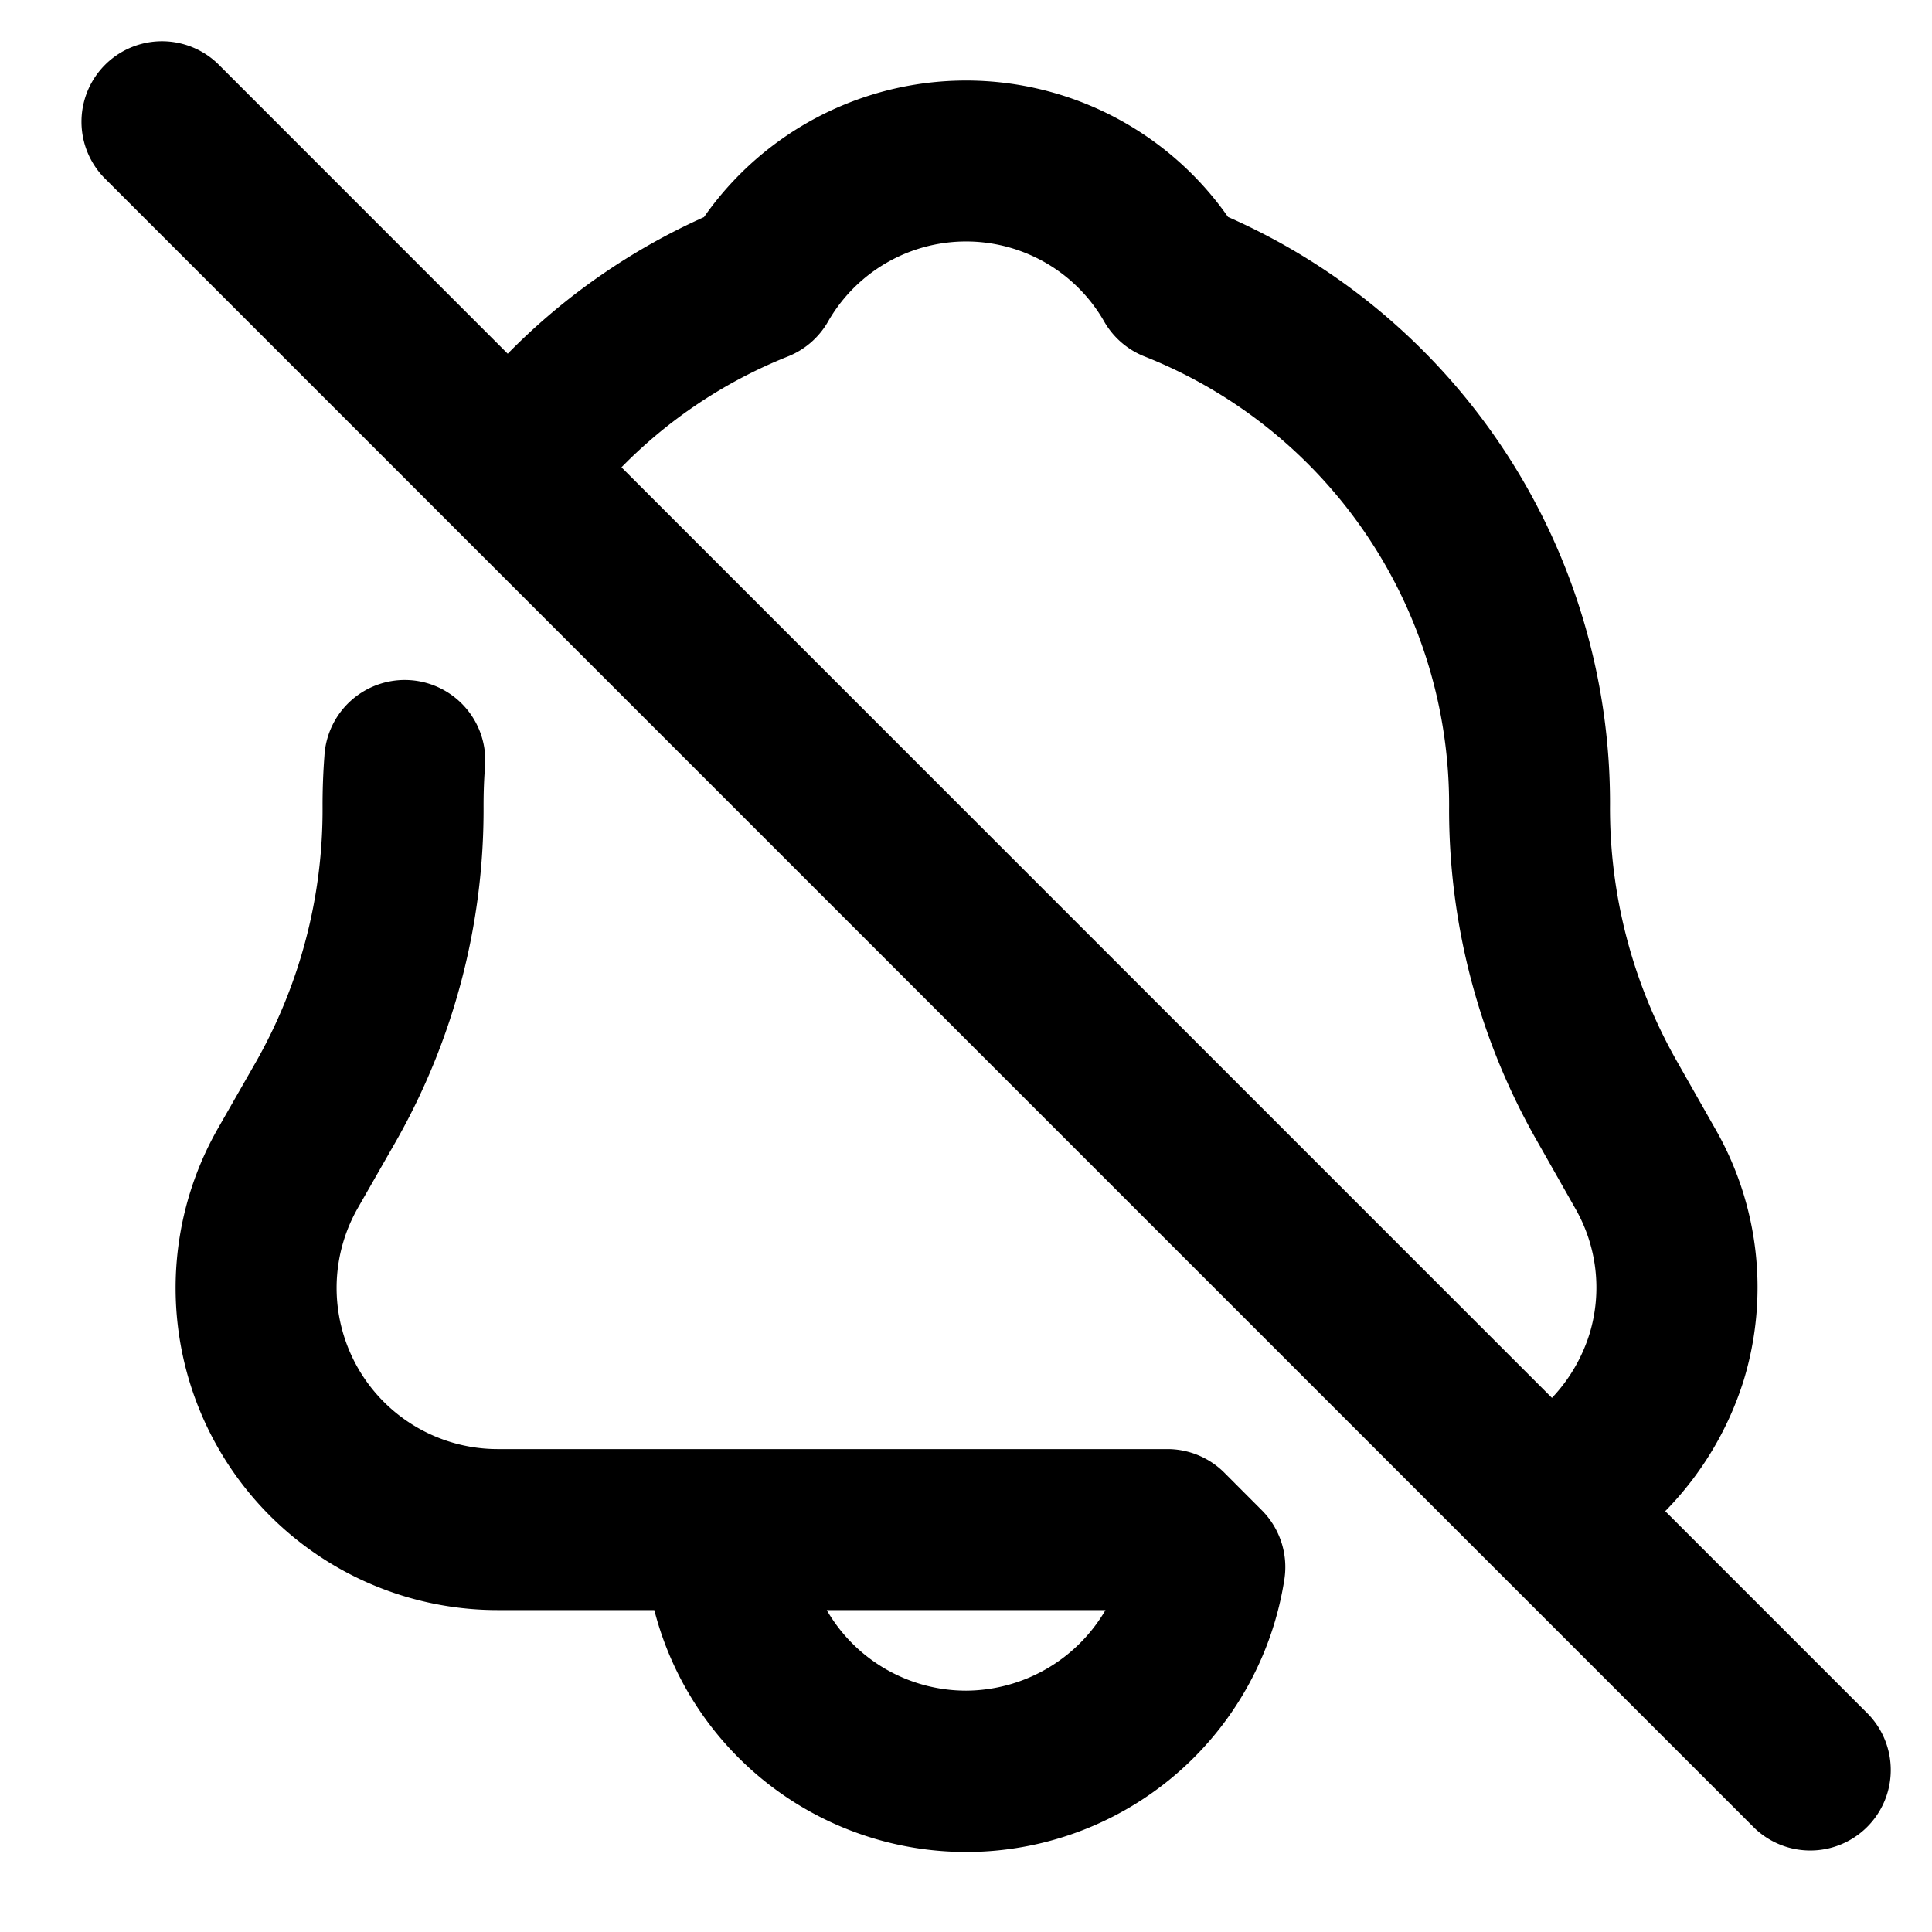 <svg xmlns="http://www.w3.org/2000/svg" aria-label="Muted" class="x1lliihq x1n2onr6 x1roi4f4" fill="currentColor" height="15" role="img" viewBox="0 0 24 24" width="15"><title>Muted</title><path d="M15.209 18.294a1 1 0 0 0-.707-.293H6.184a2.002 2.002 0 0 1-1.74-2.993l.47-.822a8.34 8.34 0 0 0 1.093-4.174c0-.159.005-.316.017-.471a1 1 0 1 0-1.994-.15 8.093 8.093 0 0 0-.023.63 6.341 6.341 0 0 1-.83 3.175l-.47.822a4.001 4.001 0 0 0 3.477 5.983h1.944a4 4 0 0 0 7.827-.382 1 1 0 0 0-.282-.86Zm-3.207 2.708a2 2 0 0 1-1.732-1.001h3.463a2.017 2.017 0 0 1-1.731 1.001Zm11.205.291-2.521-2.521a4.04 4.04 0 0 0 .976-1.629 3.957 3.957 0 0 0-.356-3.123l-.484-.853A6.358 6.358 0 0 1 20 9.997a7.953 7.953 0 0 0-4.745-7.302 3.972 3.972 0 0 0-6.51.002 8.011 8.011 0 0 0-2.438 1.697L2.707.793a1 1 0 0 0-1.414 1.414l20.5 20.5a1 1 0 0 0 1.414-1.414Zm-3.46-4.728a2.042 2.042 0 0 1-.468.8L7.72 5.805a6.004 6.004 0 0 1 2.068-1.377.998.998 0 0 0 .494-.426 1.976 1.976 0 0 1 3.439 0 1 1 0 0 0 .494.425 5.989 5.989 0 0 1 3.786 5.634 8.303 8.303 0 0 0 1.082 4.094l.483.852a1.975 1.975 0 0 1 .181 1.558Z"/></svg>